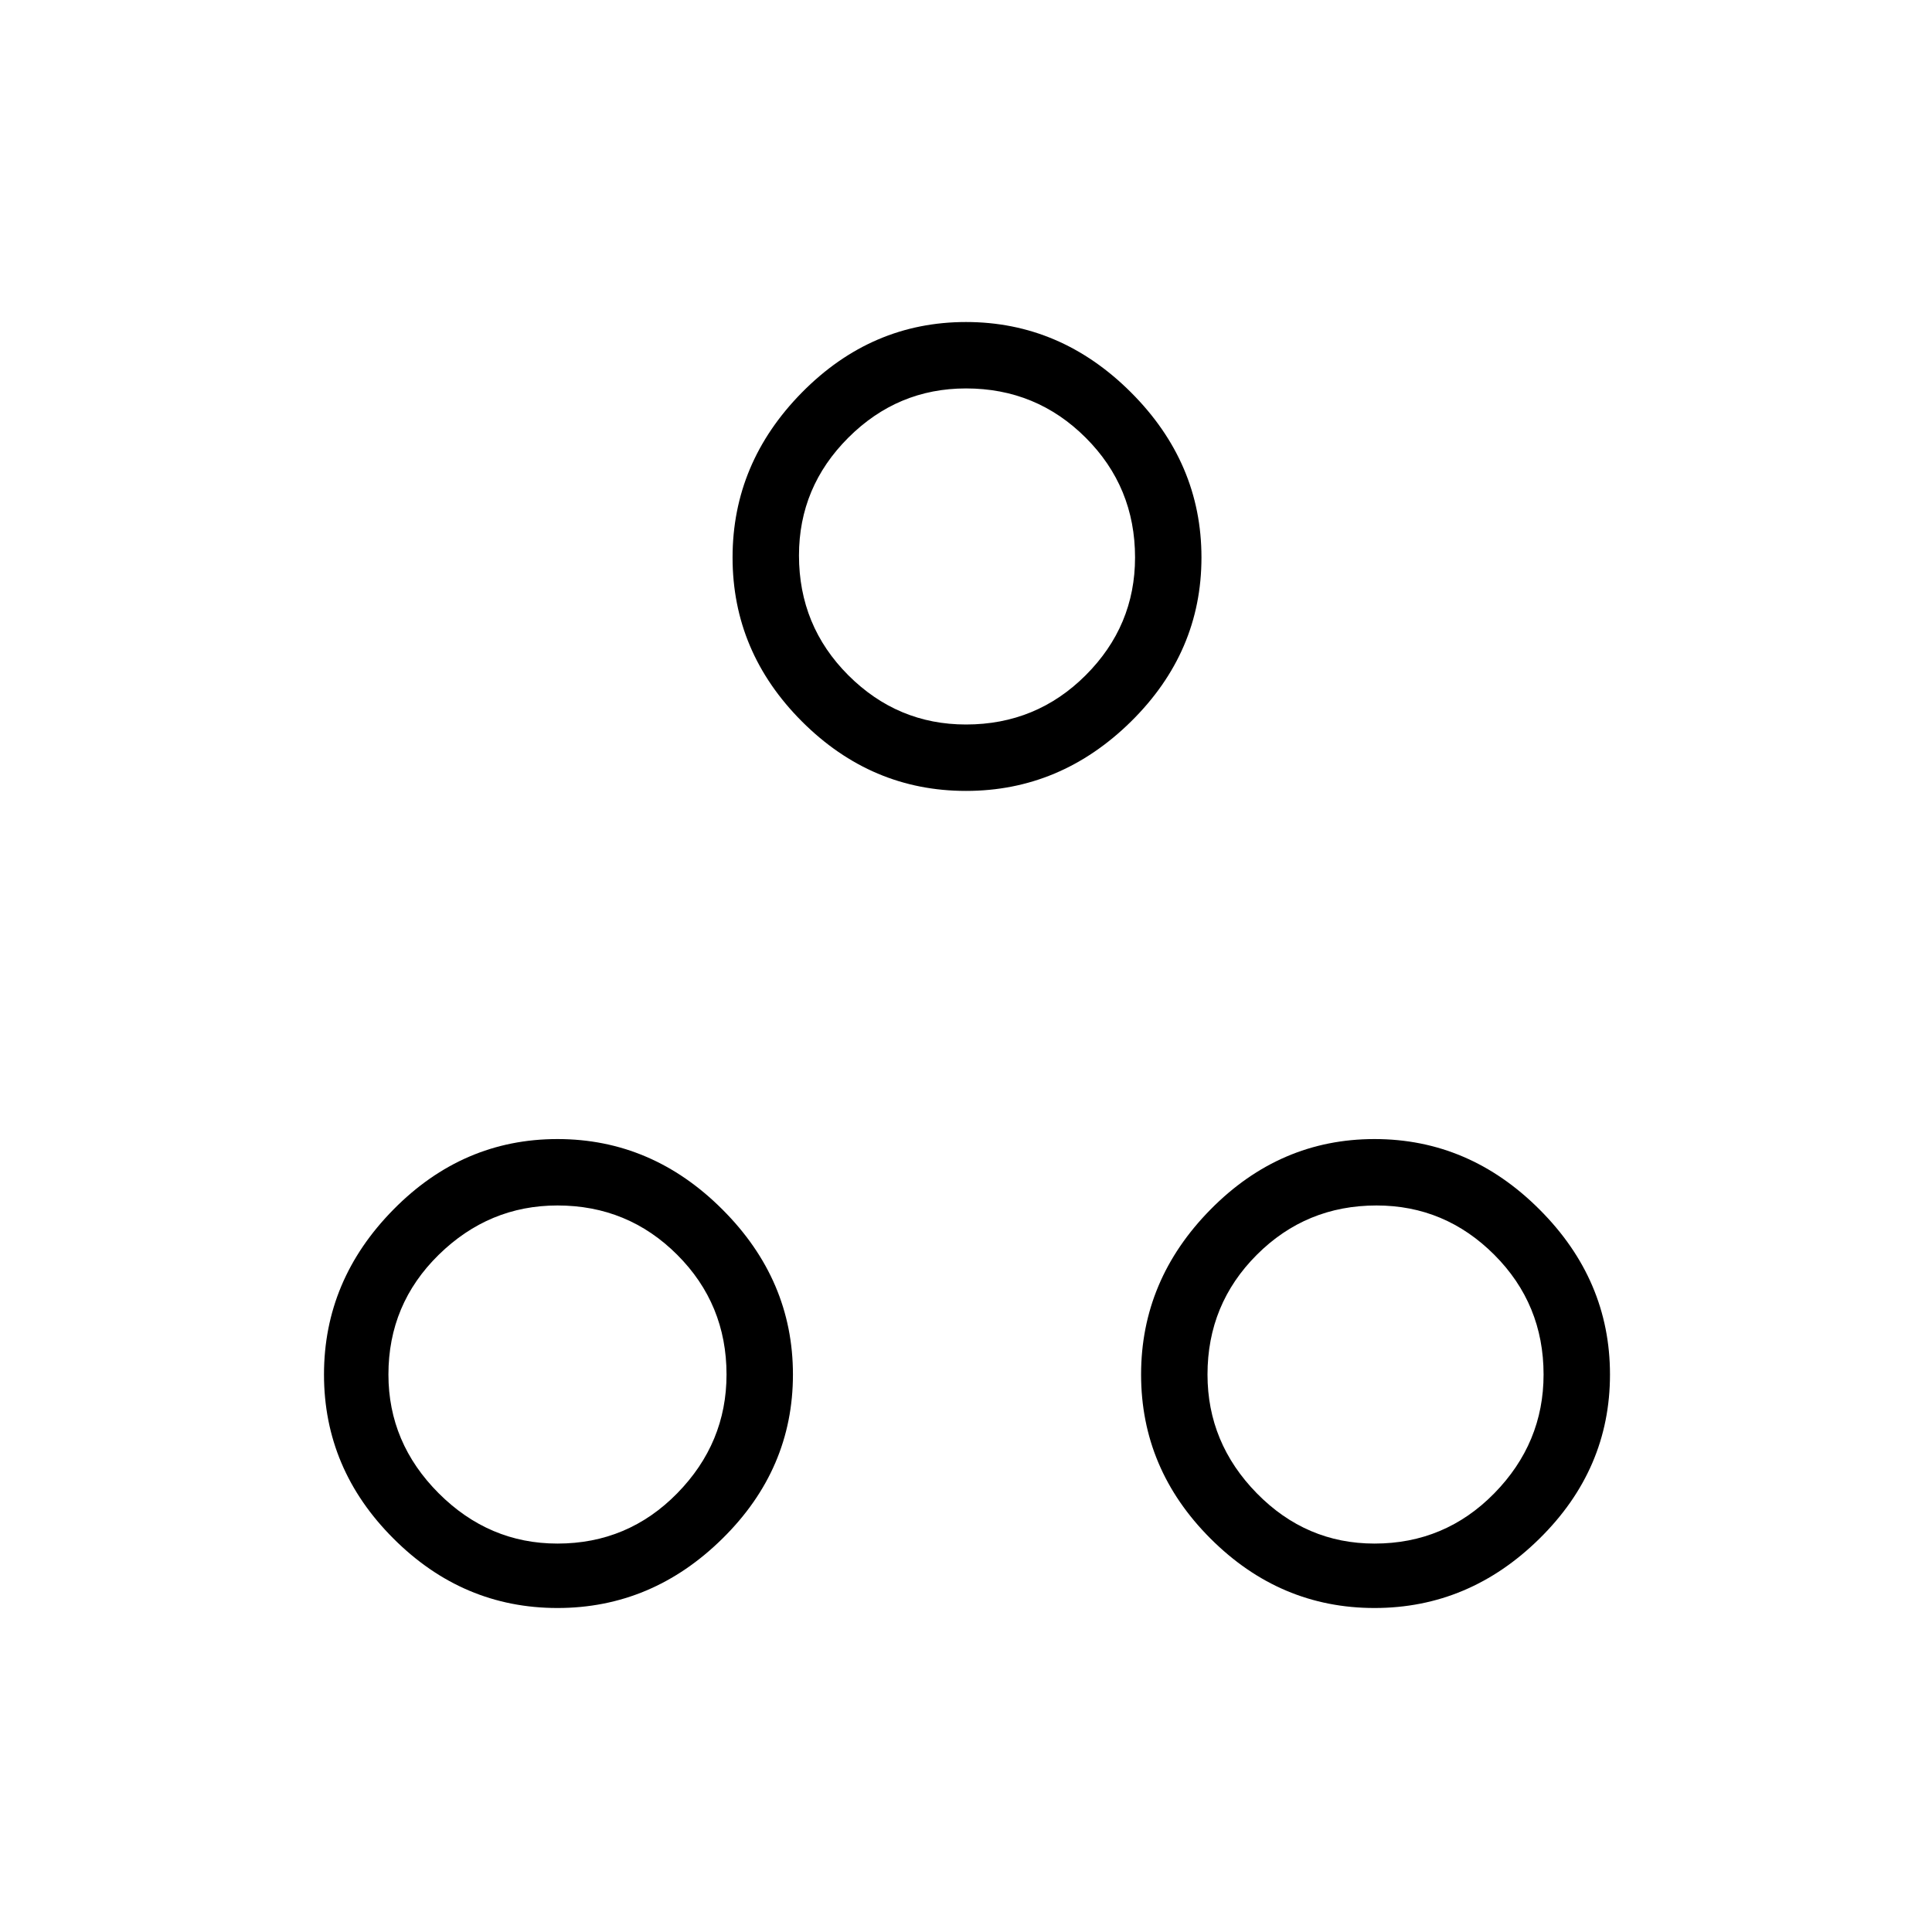 <svg xmlns="http://www.w3.org/2000/svg" height="40" width="40"><path d="M20 16.375Q18.042 16.375 16.604 14.938Q15.167 13.5 15.167 11.542Q15.167 9.583 16.604 8.125Q18.042 6.667 20 6.667Q21.958 6.667 23.417 8.125Q24.875 9.583 24.875 11.542Q24.875 13.5 23.417 14.938Q21.958 16.375 20 16.375ZM20 15Q21.458 15 22.479 13.979Q23.5 12.958 23.5 11.542Q23.5 10.083 22.479 9.063Q21.458 8.042 20 8.042Q18.583 8.042 17.562 9.063Q16.542 10.083 16.542 11.5Q16.542 12.958 17.562 13.979Q18.583 15 20 15ZM11.542 33.292Q9.583 33.292 8.146 31.854Q6.708 30.417 6.708 28.458Q6.708 26.5 8.146 25.042Q9.583 23.583 11.542 23.583Q13.5 23.583 14.958 25.042Q16.417 26.5 16.417 28.458Q16.417 30.417 14.958 31.854Q13.5 33.292 11.542 33.292ZM11.542 31.958Q13 31.958 14.021 30.917Q15.042 29.875 15.042 28.458Q15.042 27 14.021 25.979Q13 24.958 11.542 24.958Q10.125 24.958 9.083 25.979Q8.042 27 8.042 28.458Q8.042 29.875 9.083 30.917Q10.125 31.958 11.542 31.958ZM28.458 33.292Q26.5 33.292 25.062 31.854Q23.625 30.417 23.625 28.458Q23.625 26.5 25.062 25.042Q26.5 23.583 28.458 23.583Q30.417 23.583 31.875 25.042Q33.333 26.5 33.333 28.458Q33.333 30.417 31.875 31.854Q30.417 33.292 28.458 33.292ZM28.458 31.958Q29.917 31.958 30.938 30.917Q31.958 29.875 31.958 28.458Q31.958 27 30.938 25.979Q29.917 24.958 28.5 24.958Q27.042 24.958 26.021 25.979Q25 27 25 28.458Q25 29.875 26.021 30.917Q27.042 31.958 28.458 31.958ZM20 11.542Q20 11.542 20 11.542Q20 11.542 20 11.542Q20 11.542 20 11.542Q20 11.542 20 11.542Q20 11.542 20 11.542Q20 11.542 20 11.542Q20 11.542 20 11.542Q20 11.542 20 11.542ZM11.542 28.458Q11.542 28.458 11.542 28.458Q11.542 28.458 11.542 28.458Q11.542 28.458 11.542 28.458Q11.542 28.458 11.542 28.458Q11.542 28.458 11.542 28.458Q11.542 28.458 11.542 28.458Q11.542 28.458 11.542 28.458Q11.542 28.458 11.542 28.458ZM28.458 28.458Q28.458 28.458 28.458 28.458Q28.458 28.458 28.458 28.458Q28.458 28.458 28.458 28.458Q28.458 28.458 28.458 28.458Q28.458 28.458 28.458 28.458Q28.458 28.458 28.458 28.458Q28.458 28.458 28.458 28.458Q28.458 28.458 28.458 28.458Z"/></svg>